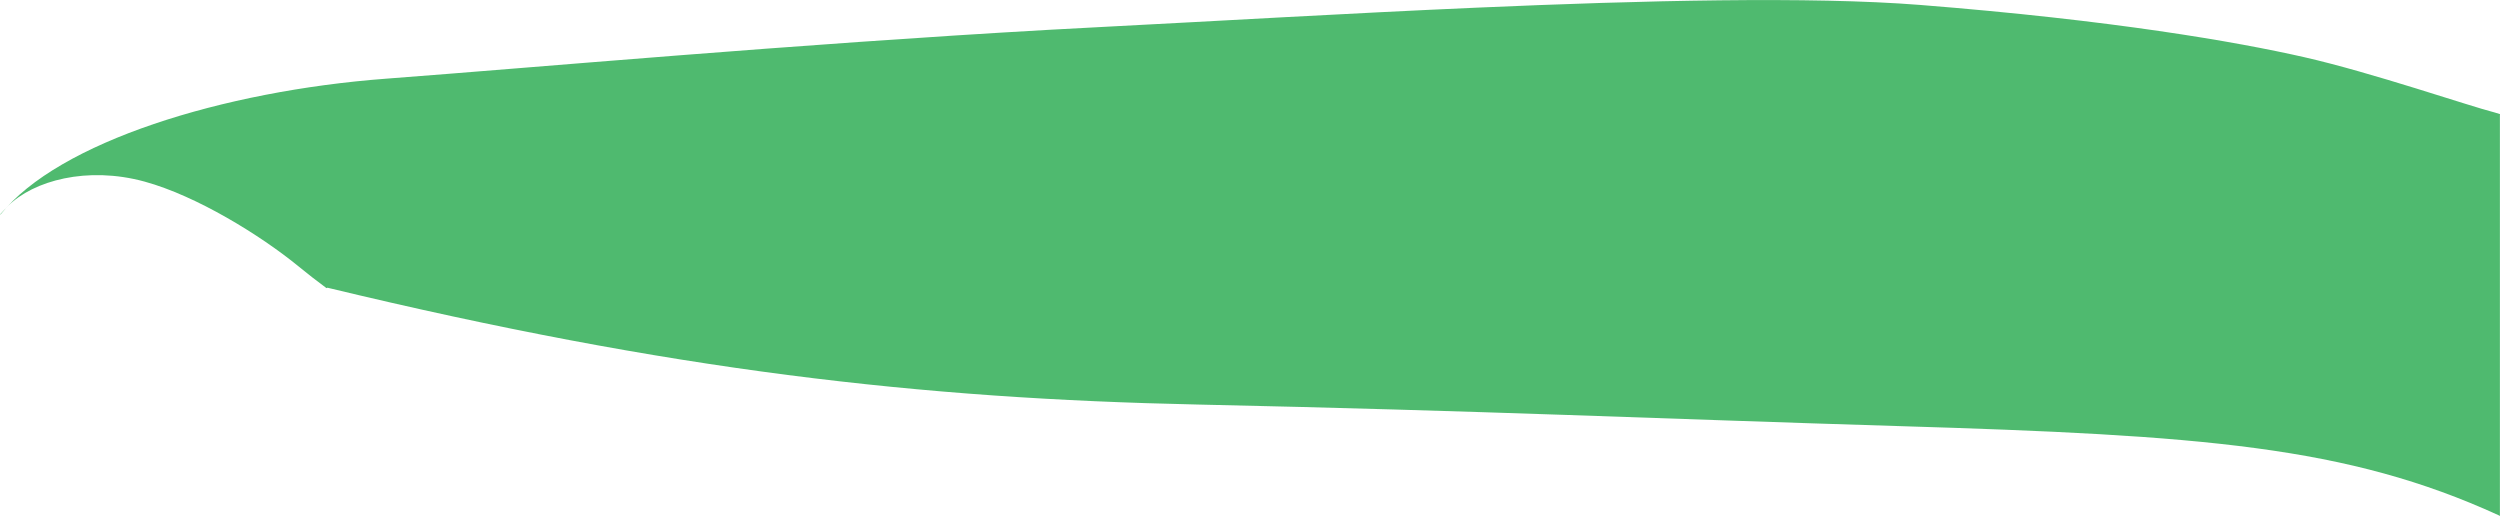 <?xml version="1.0" encoding="iso-8859-1"?>
<!-- Generator: Adobe Illustrator 16.0.0, SVG Export Plug-In . SVG Version: 6.00 Build 0)  -->
<!DOCTYPE svg PUBLIC "-//W3C//DTD SVG 1.1//EN" "http://www.w3.org/Graphics/SVG/1.1/DTD/svg11.dtd">
<svg version="1.1" id="Layer_1" xmlns="http://www.w3.org/2000/svg" xmlns:xlink="http://www.w3.org/1999/xlink" x="0px" y="0px"
	 width="50.83px" height="10.49px" viewBox="0 0 50.83 10.49" style="enable-background:new 0 0 50.83 10.49;" xml:space="preserve"
	>
<path style="fill:#4FBA6F;" d="M6.638,5.858C6.443,5.714,6.255,5.568,6.075,5.42C5.291,4.779,3.991,3.98,2.939,3.692
	c-1.167-0.319-2.26-0.02-2.779,0.499C0.106,4.246,0.052,4.303,0,4.362l0.014-0.004C1.186,2.888,4.534,1.85,7.847,1.6
	c3.07-0.231,8.232-0.696,13.5-0.995c0.417-0.023,0.834-0.046,1.25-0.067c2.128-0.109,4.78-0.266,7.421-0.382
	c3.408-0.149,6.798-0.231,9.017-0.056c3.938,0.312,6.438,0.75,7.812,1.062s3.375,1,3.875,1.125c0.029,0.007,0.065,0.019,0.108,0.033
	L50.828,2.35v8.141L50.8,10.475c-3.078-1.406-6.016-1.625-12.203-1.812c-4.812-0.146-8.438-0.312-14.25-0.438
	C18.723,8.104,13.659,7.537,6.659,5.85L6.638,5.858z"/>
</svg>
